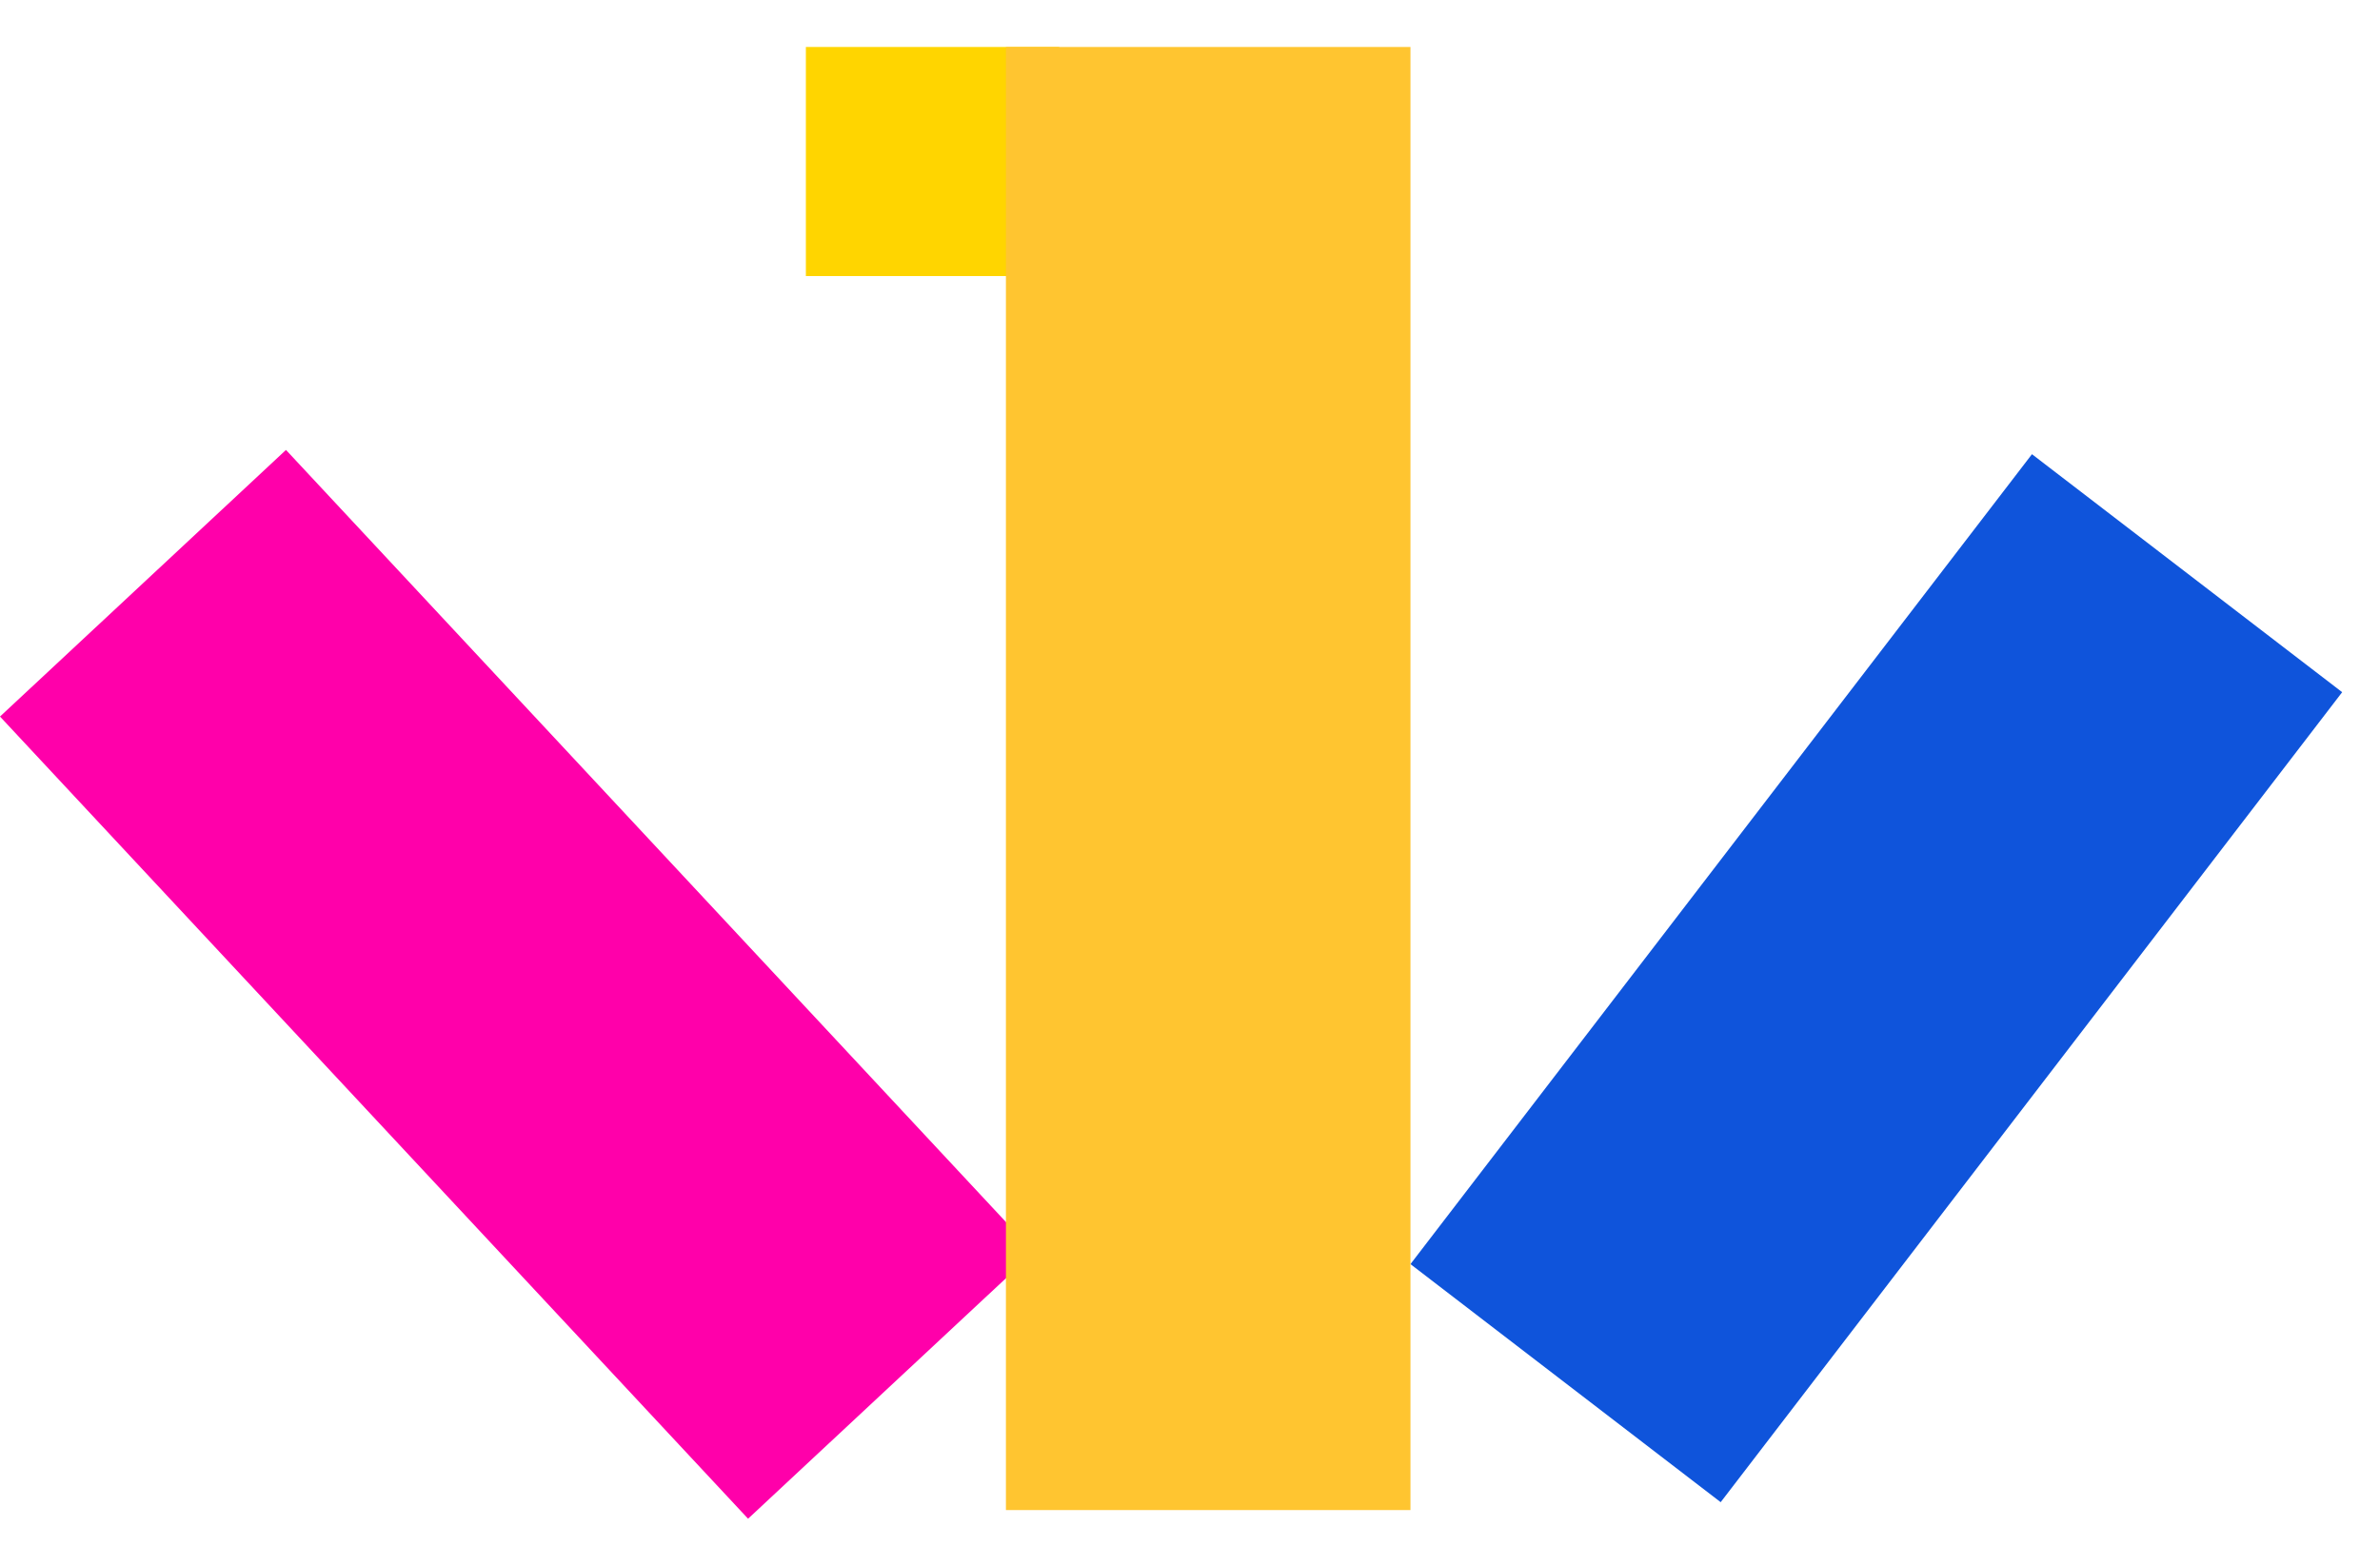 <svg width="38" height="25" viewBox="0 0 38 25" fill="none" xmlns="http://www.w3.org/2000/svg">
<path d="M4.566 7.184L0 11.441L11.944 24.249L16.509 19.992L4.566 7.184Z" fill="#FF00AA"/>
<path d="M37.396 11.052L32.443 7.252L22.52 20.184L27.473 23.985L37.396 11.052Z" fill="#0F54DB"/>
<path d="M16.912 0.75H12.867V4.408H16.912V0.75Z" fill="#FFD500"/>
<path d="M22.52 0.75H16.061V24.111H22.52V0.75Z" fill="#FFC530"/>
</svg>
